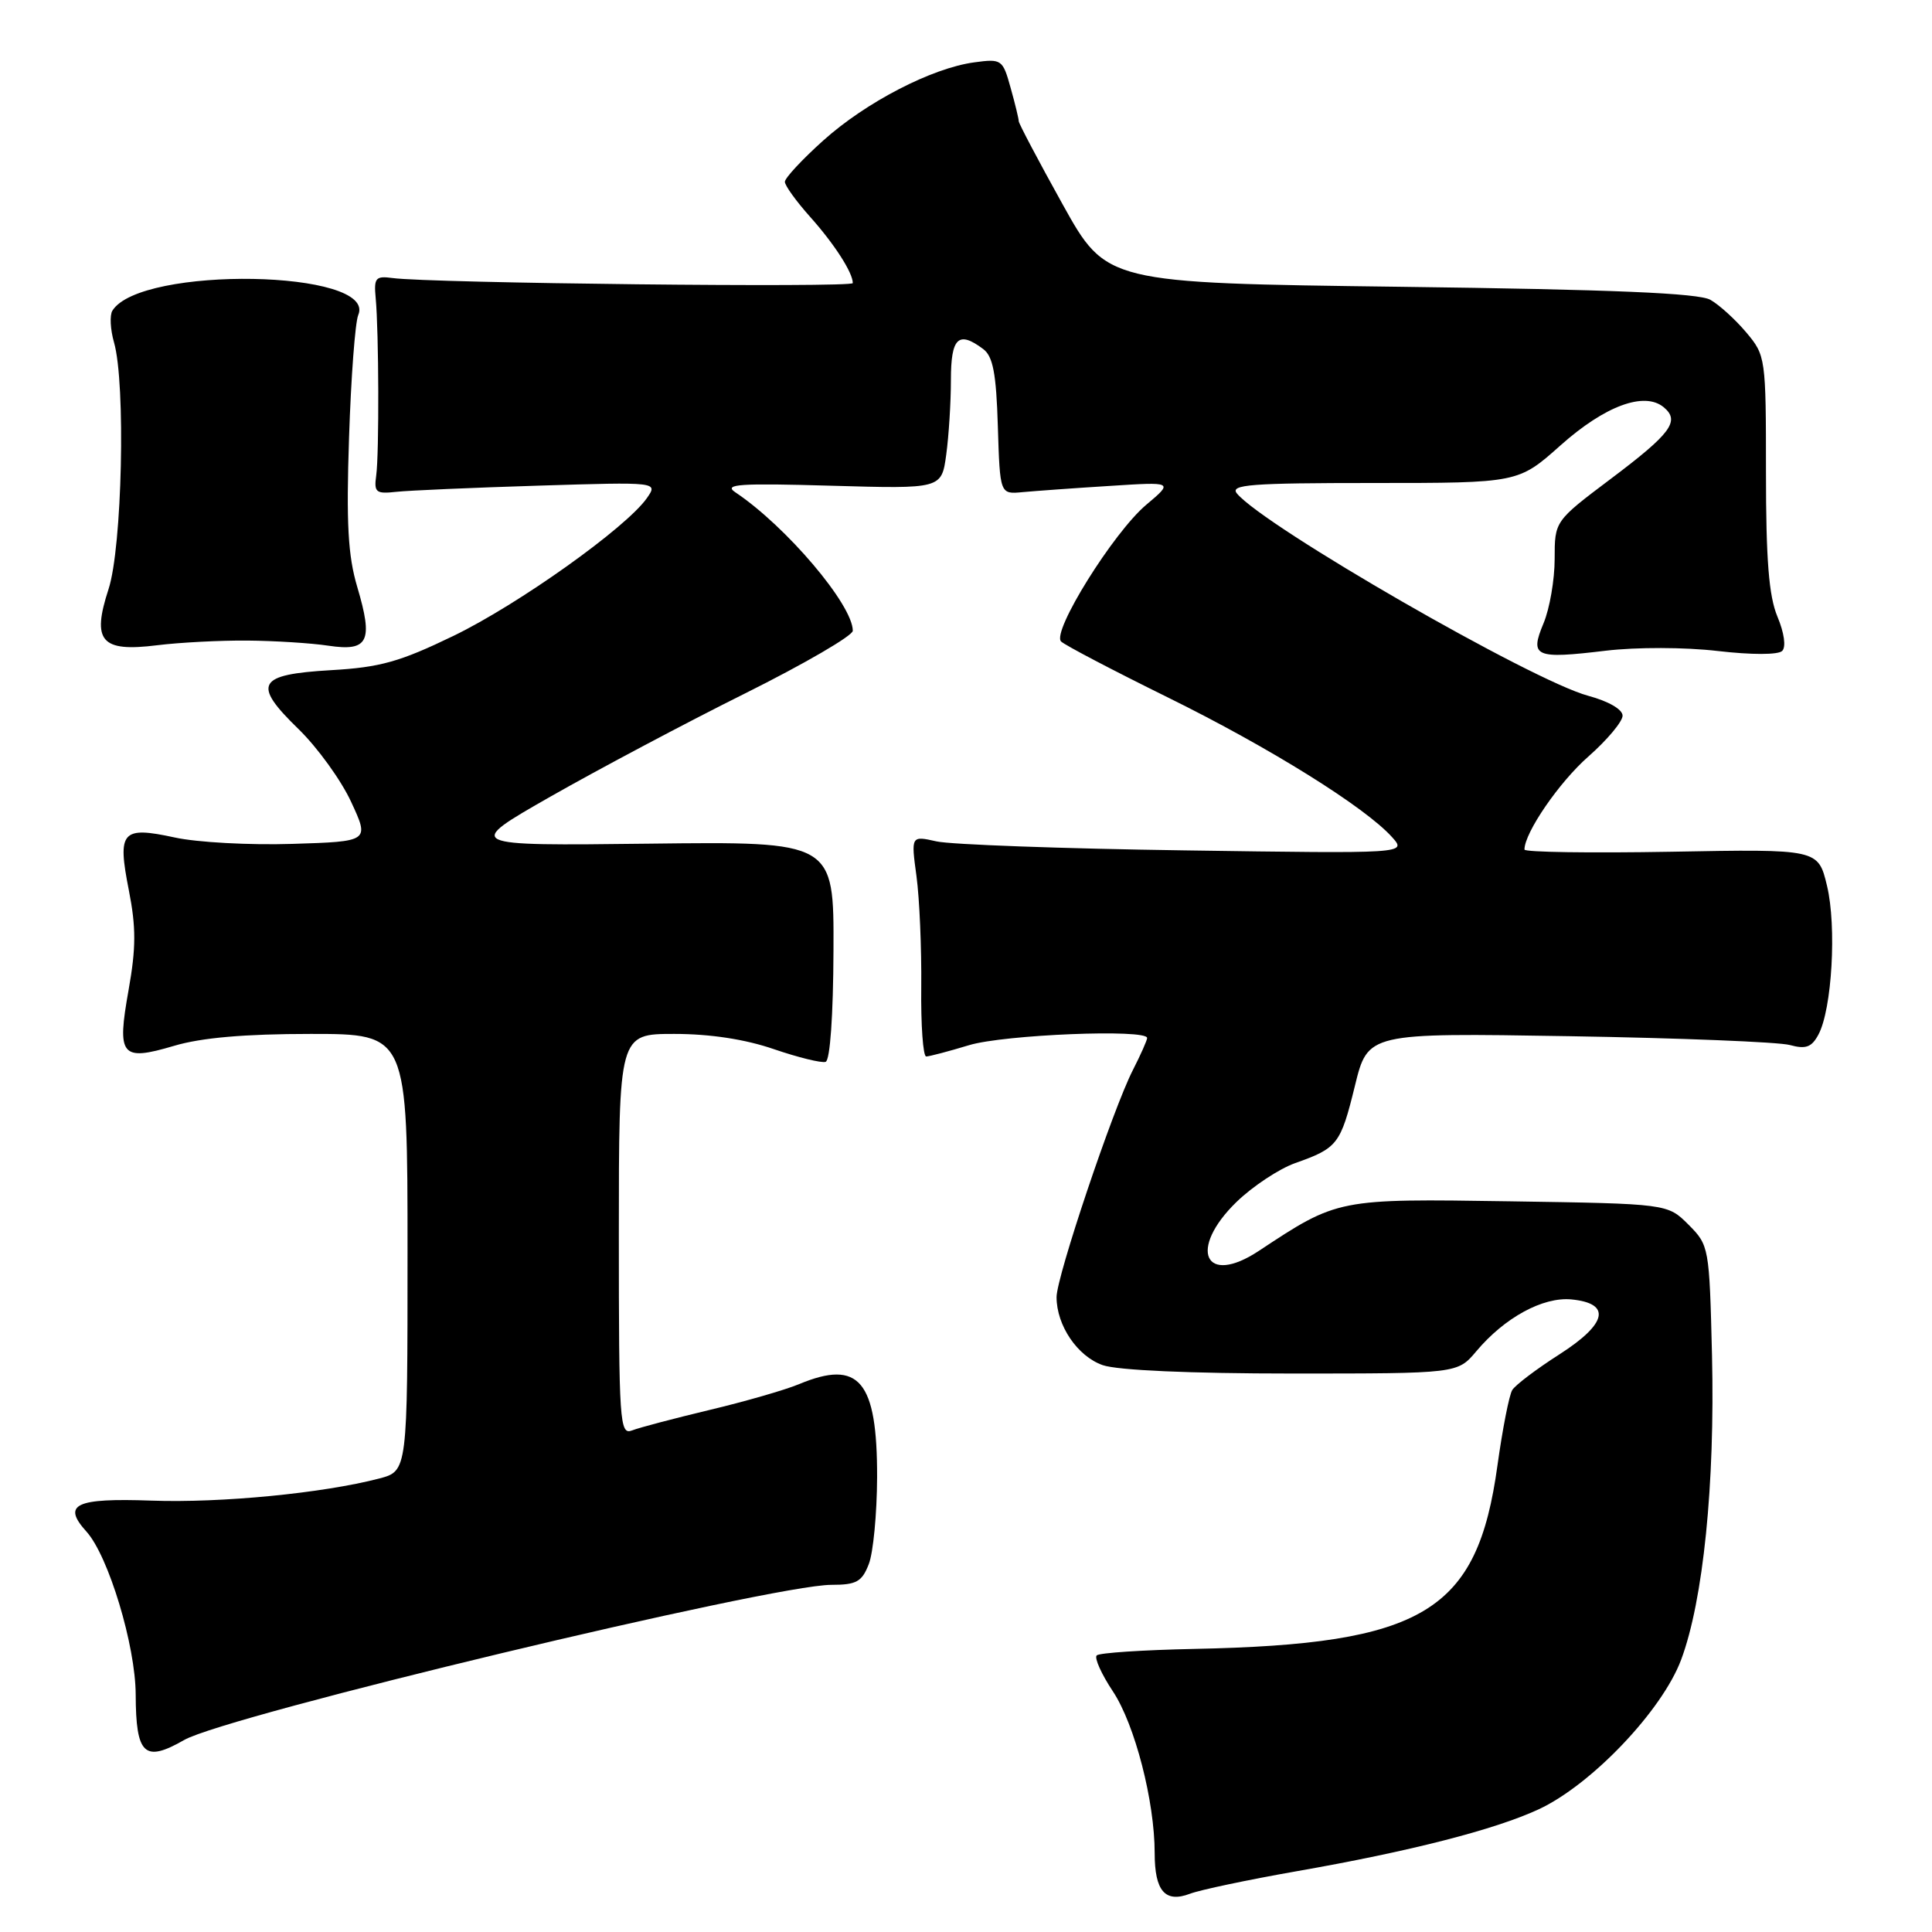 <?xml version="1.0" encoding="UTF-8" standalone="no"?>
<!DOCTYPE svg PUBLIC "-//W3C//DTD SVG 1.1//EN" "http://www.w3.org/Graphics/SVG/1.1/DTD/svg11.dtd" >
<svg xmlns="http://www.w3.org/2000/svg" xmlns:xlink="http://www.w3.org/1999/xlink" version="1.1" viewBox="0 0 256 256">
 <g >
 <path fill="currentColor"
d=" M 171.80 247.95 C 186.88 245.31 198.06 242.44 203.87 239.75 C 210.87 236.50 220.24 226.66 222.76 219.92 C 225.69 212.08 227.25 196.67 226.85 179.61 C 226.50 165.23 226.46 165.01 223.73 162.27 C 220.96 159.50 220.96 159.50 200.08 159.18 C 177.22 158.83 177.28 158.82 166.80 165.75 C 159.62 170.50 157.38 165.54 163.86 159.25 C 165.99 157.19 169.48 154.88 171.61 154.12 C 177.24 152.13 177.63 151.63 179.53 143.89 C 181.25 136.86 181.25 136.86 207.88 137.30 C 222.52 137.54 235.70 138.07 237.16 138.47 C 239.28 139.05 240.05 138.77 240.95 137.09 C 242.75 133.74 243.38 122.76 242.09 117.38 C 240.92 112.50 240.92 112.50 221.46 112.86 C 210.76 113.05 202.00 112.92 202.00 112.57 C 202.00 110.34 206.60 103.64 210.46 100.25 C 212.96 98.05 215.00 95.61 215.00 94.83 C 215.00 94.00 213.14 92.92 210.46 92.20 C 203.05 90.22 167.54 69.77 163.90 65.39 C 162.93 64.21 165.71 64.00 181.97 64.00 C 201.18 64.00 201.18 64.00 206.78 59.01 C 212.66 53.77 217.89 51.84 220.45 53.96 C 222.65 55.79 221.44 57.43 213.41 63.47 C 206.00 69.05 206.00 69.05 206.00 74.06 C 206.00 76.81 205.34 80.64 204.53 82.58 C 202.67 87.04 203.36 87.35 212.79 86.22 C 216.84 85.74 223.26 85.75 227.60 86.26 C 232.11 86.78 235.62 86.78 236.15 86.25 C 236.68 85.72 236.42 83.86 235.52 81.71 C 234.38 78.98 234.00 74.19 234.00 62.61 C 234.00 47.41 233.96 47.10 231.39 44.05 C 229.96 42.35 227.82 40.40 226.64 39.73 C 225.09 38.84 213.69 38.36 185.55 38.00 C 146.60 37.50 146.60 37.50 140.80 27.07 C 137.61 21.33 135.00 16.38 134.99 16.07 C 134.99 15.76 134.51 13.76 133.91 11.63 C 132.87 7.88 132.72 7.77 129.11 8.26 C 123.48 9.01 114.72 13.55 109.06 18.64 C 106.28 21.14 104.00 23.59 104.00 24.09 C 104.00 24.59 105.51 26.68 107.36 28.75 C 110.55 32.32 113.00 36.12 113.00 37.51 C 113.00 38.14 56.97 37.53 52.00 36.84 C 49.76 36.54 49.53 36.82 49.78 39.50 C 50.20 43.92 50.25 60.10 49.85 63.00 C 49.54 65.24 49.81 65.47 52.50 65.17 C 54.15 64.99 62.64 64.62 71.36 64.35 C 87.21 63.86 87.21 63.86 85.71 66.01 C 82.97 69.92 68.68 80.10 60.08 84.26 C 52.99 87.69 50.37 88.43 43.87 88.80 C 34.07 89.37 33.38 90.61 39.55 96.60 C 42.06 99.04 45.20 103.38 46.53 106.26 C 48.96 111.50 48.96 111.50 38.73 111.82 C 33.10 112.00 26.09 111.62 23.15 110.97 C 16.13 109.45 15.53 110.14 17.07 117.95 C 18.04 122.87 18.03 125.61 17.04 131.17 C 15.47 139.96 16.03 140.66 23.06 138.58 C 26.68 137.50 32.43 137.00 41.18 137.00 C 54.00 137.00 54.00 137.00 54.00 165.96 C 54.00 194.92 54.00 194.92 50.25 195.91 C 42.81 197.85 29.32 199.17 20.08 198.84 C 9.98 198.48 8.18 199.33 11.46 202.95 C 14.37 206.17 17.96 218.05 17.98 224.55 C 18.01 232.52 19.13 233.58 24.40 230.56 C 30.07 227.31 102.28 210.00 110.15 210.00 C 113.48 210.00 114.21 209.60 115.12 207.25 C 115.71 205.74 116.20 200.57 116.22 195.76 C 116.25 182.94 113.85 180.08 105.87 183.41 C 104.02 184.18 98.67 185.72 94.00 186.83 C 89.33 187.95 84.71 189.16 83.75 189.54 C 82.11 190.17 82.00 188.54 82.00 163.61 C 82.00 137.00 82.00 137.00 89.34 137.00 C 94.10 137.00 98.75 137.71 102.55 139.02 C 105.77 140.12 108.85 140.88 109.40 140.70 C 109.99 140.50 110.41 134.55 110.44 125.94 C 110.50 111.50 110.50 111.50 86.00 111.79 C 61.50 112.08 61.50 112.08 73.00 105.52 C 79.33 101.92 90.91 95.77 98.75 91.87 C 106.59 87.96 113.00 84.23 113.00 83.58 C 113.00 80.14 104.16 69.72 97.42 65.22 C 95.83 64.15 98.00 64.01 110.13 64.36 C 124.76 64.78 124.76 64.78 125.38 60.25 C 125.72 57.76 126.00 53.31 126.00 50.36 C 126.00 44.73 126.99 43.78 130.28 46.25 C 131.58 47.22 132.01 49.50 132.22 56.50 C 132.50 65.50 132.50 65.50 135.50 65.21 C 137.15 65.06 142.32 64.68 147.00 64.39 C 155.50 63.84 155.50 63.84 151.89 66.88 C 147.54 70.54 139.32 83.72 140.60 85.00 C 141.10 85.49 147.48 88.83 154.78 92.43 C 168.23 99.06 180.89 106.95 184.46 110.93 C 186.41 113.11 186.41 113.11 156.96 112.68 C 140.76 112.45 125.97 111.91 124.10 111.49 C 120.71 110.73 120.71 110.73 121.44 116.11 C 121.84 119.08 122.12 125.66 122.07 130.75 C 122.01 135.84 122.31 140.00 122.73 139.99 C 123.15 139.98 125.71 139.31 128.41 138.49 C 133.03 137.09 152.00 136.32 152.00 137.54 C 152.00 137.84 151.15 139.75 150.11 141.79 C 147.45 147.00 140.00 169.17 140.00 171.87 C 140.00 175.64 142.77 179.72 146.12 180.89 C 148.07 181.57 157.75 182.00 171.21 182.00 C 193.13 182.00 193.13 182.00 195.61 179.06 C 199.36 174.59 204.45 171.82 208.22 172.18 C 213.56 172.70 212.97 175.40 206.63 179.46 C 203.61 181.39 200.79 183.52 200.38 184.19 C 199.97 184.86 199.09 189.36 198.42 194.18 C 195.75 213.60 188.68 217.87 158.21 218.49 C 151.46 218.63 145.65 219.01 145.32 219.35 C 144.98 219.68 145.95 221.84 147.48 224.14 C 150.38 228.53 153.00 238.68 153.00 245.55 C 153.00 250.58 154.39 252.18 157.68 250.93 C 159.02 250.42 165.37 249.08 171.80 247.95 Z  M 32.78 84.88 C 36.39 84.91 41.22 85.21 43.53 85.56 C 48.82 86.35 49.48 84.99 47.34 77.78 C 46.11 73.65 45.87 69.35 46.25 58.00 C 46.51 50.02 47.06 42.71 47.47 41.74 C 50.03 35.74 18.59 35.18 14.89 41.17 C 14.52 41.78 14.62 43.67 15.11 45.38 C 16.67 50.82 16.19 72.55 14.38 78.07 C 12.13 84.97 13.39 86.43 20.81 85.50 C 23.79 85.13 29.18 84.85 32.78 84.88 Z "/>
</g>
</svg>